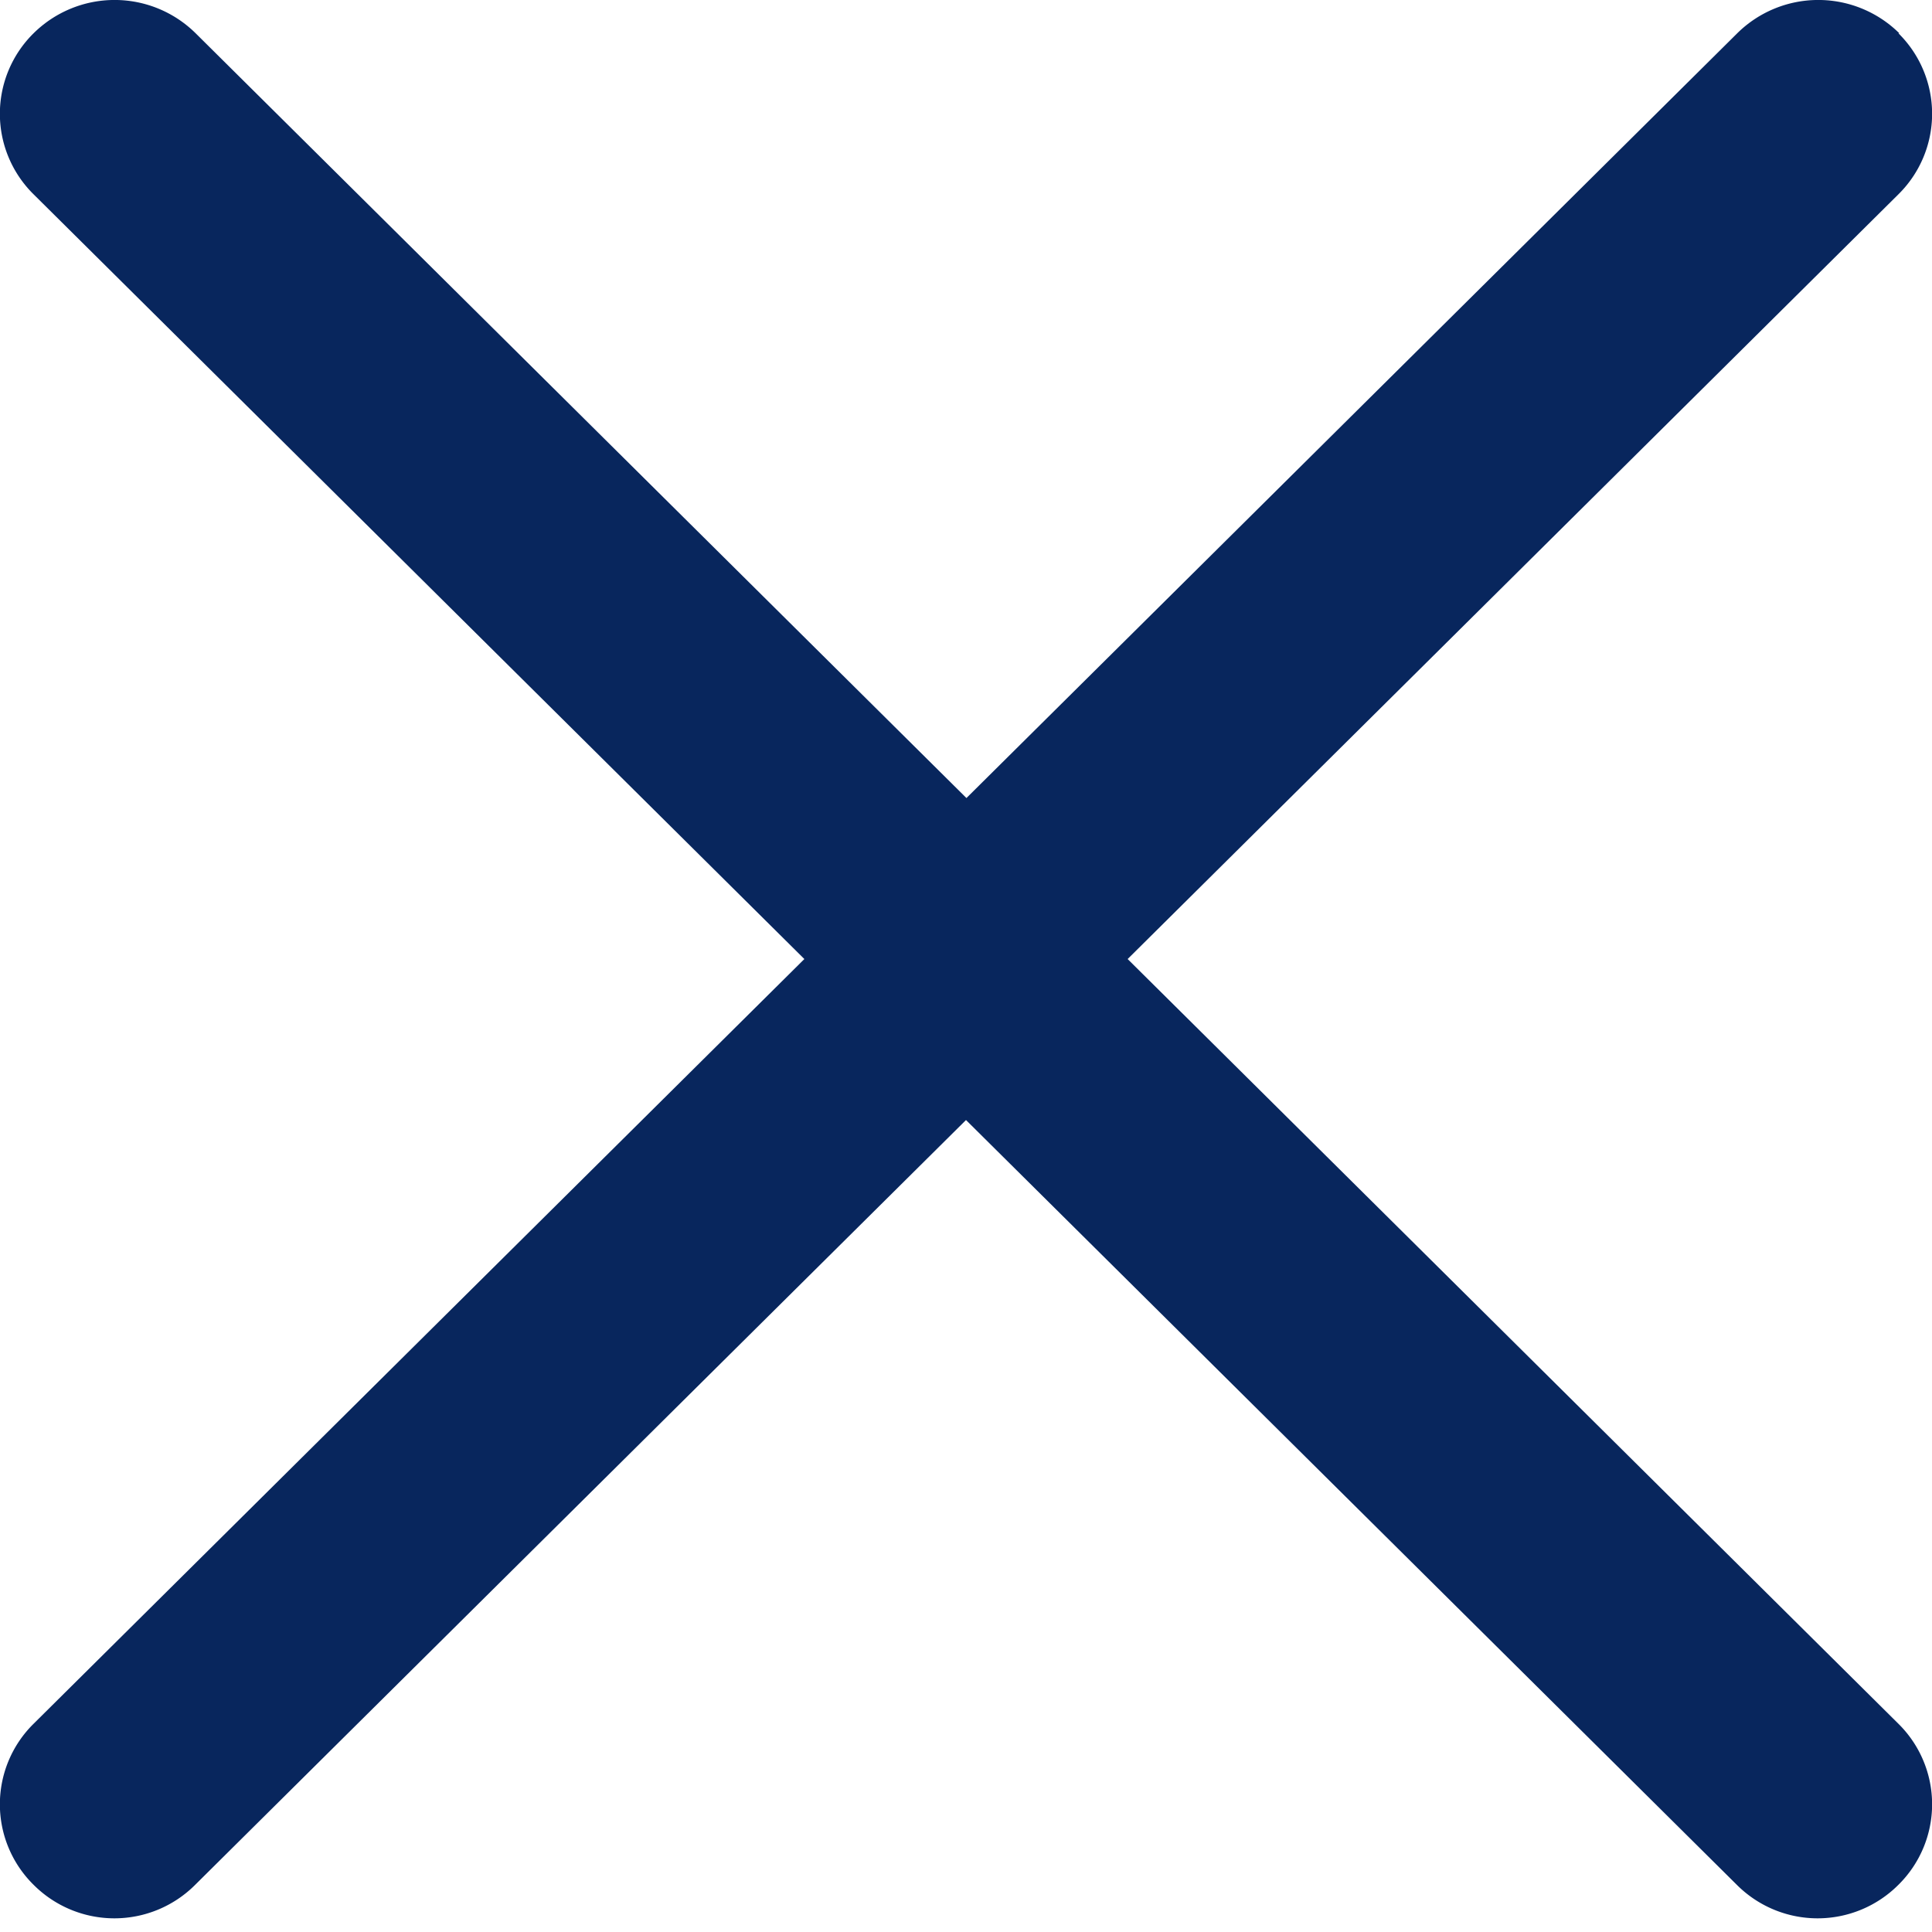 <svg xmlns="http://www.w3.org/2000/svg" xmlns:xlink="http://www.w3.org/1999/xlink" width="48" height="48" viewBox="0 0 48 48"><defs><clipPath id="b"><rect width="48" height="48"/></clipPath></defs><g id="a" clip-path="url(#b)"><path d="M444.871,398.426a2.863,2.863,0,0,0-4.027,0l-19.15,19-19.15-19a2.863,2.863,0,0,0-4.027,0,2.808,2.808,0,0,0,0,4l19.15,19-19.15,19a2.808,2.808,0,0,0,0,4,2.836,2.836,0,0,0,4.016,0l19.15-19,19.15,19a2.836,2.836,0,0,0,4.016,0,2.809,2.809,0,0,0,0-4l-19.15-19,19.15-19a2.809,2.809,0,0,0,0-4Z" transform="translate(-397.683 -397.599)" fill="#08265d"/></g></svg>